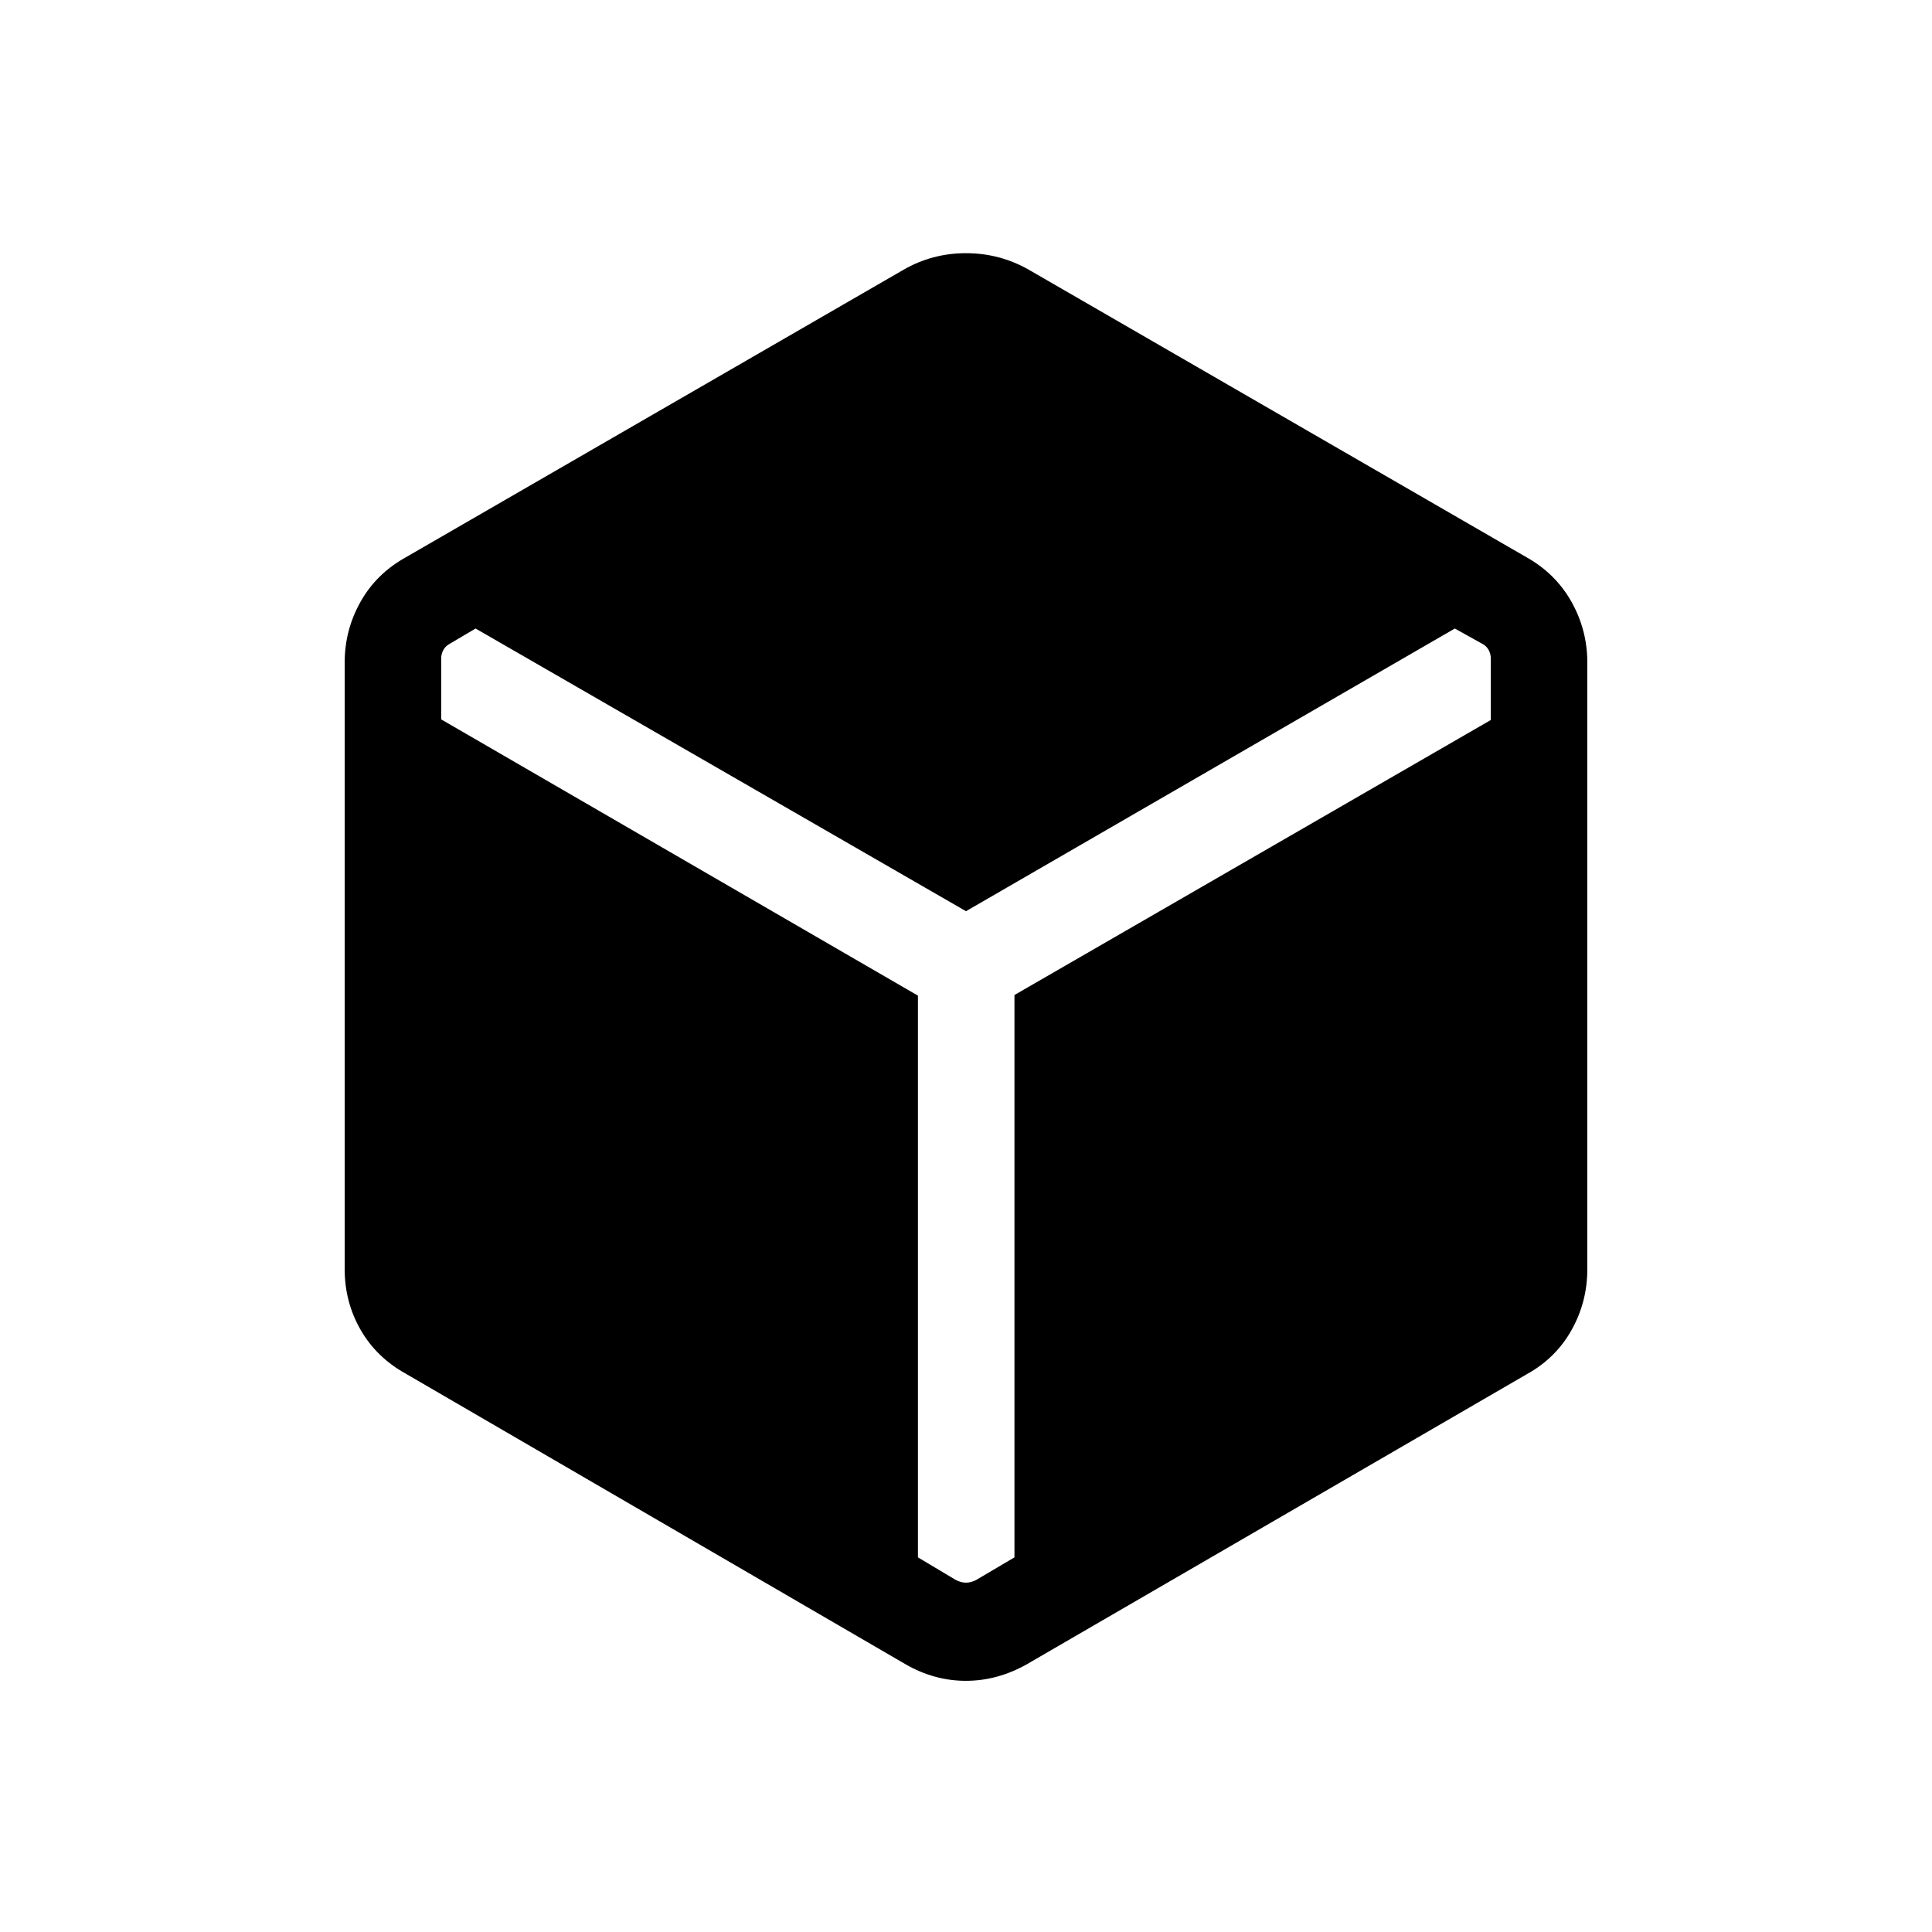 <svg xmlns="http://www.w3.org/2000/svg" height="20" viewBox="0 -960 960 960" width="20"><path d="M449.96-133.04 201.5-277.5q-14.56-8.12-22.39-21.85-7.84-13.73-7.84-30.07v-301.35q0-16.15 7.84-30.13 7.83-13.98 22.39-22.1l247.46-142.96q14.27-8.23 31.04-8.23t31.23 8.23L758.69-683q14.37 8.12 22.2 22.1 7.84 13.98 7.84 30.13v301.35q0 16.34-7.84 30.32-7.83 13.98-22.2 21.91L510.23-133.04q-14.59 8.23-30.3 8.23-15.7 0-29.97-8.23Zm6.16-332.23v279.12l18.49 11.03q2.7 1.54 5.39 1.54 2.69 0 5.39-1.54l18.69-11.03v-279.43l236.69-136.65v-30.73q0-1.92-.96-3.85-.96-1.92-2.89-3.07l-14.03-7.81L480-507.23 236.31-647.69l-13.23 7.81q-1.93 1.15-2.89 3.07-.96 1.93-.96 3.85v30.42l236.89 137.27Z"/></svg>
